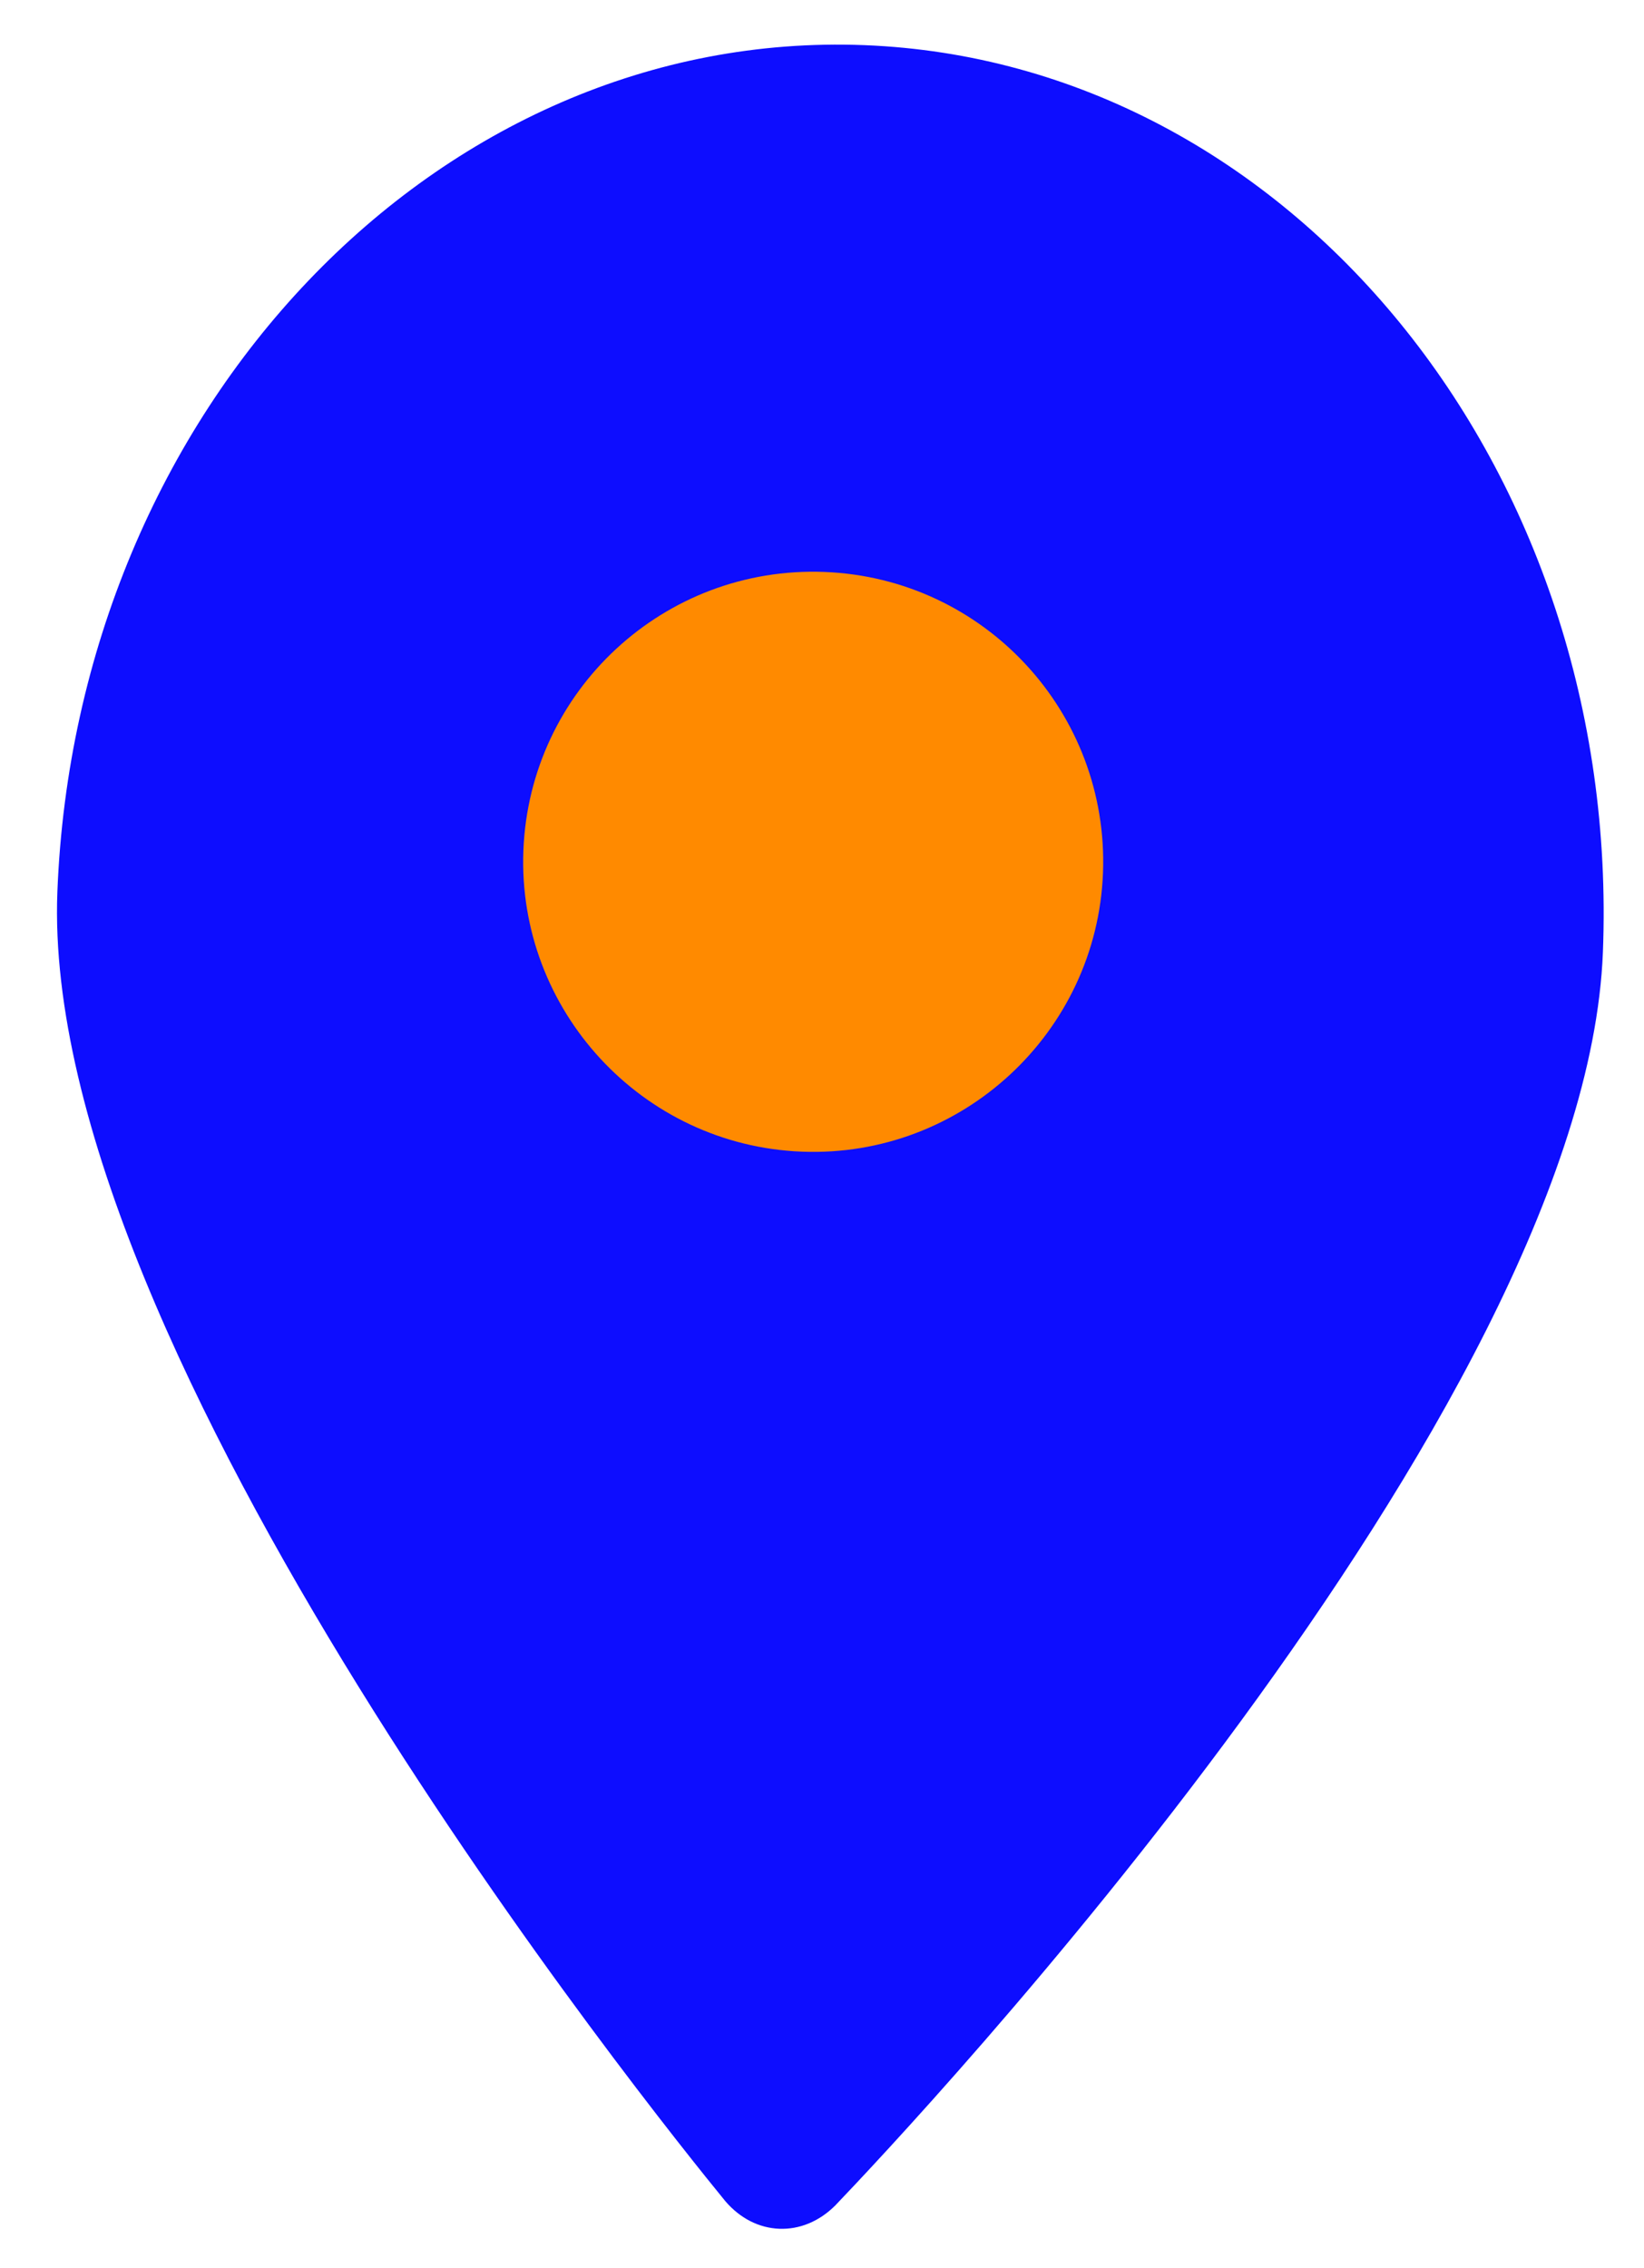 <svg width="58" height="80" viewBox="0 0 58 80" fill="none" xmlns="http://www.w3.org/2000/svg">
<path d="M30.491 1.592C15.47 1.007 2.689 14.394 2.024 31.461C1.395 47.635 23.116 74.614 25.593 77.641C26.115 78.248 26.785 78.582 27.493 78.61C28.202 78.637 28.896 78.356 29.464 77.792C32.168 74.966 55.921 49.757 56.55 33.584C57.215 16.516 45.513 2.177 30.491 1.592Z" fill="#0D0DFF"/>
<path d="M38.913 30.794C38.694 36.417 33.94 40.84 28.291 40.62C22.642 40.4 18.246 35.621 18.465 29.998C18.685 24.35 23.438 19.953 29.087 20.173C34.736 20.393 39.132 25.146 38.913 30.794Z" fill="#FF8A00"/>
</svg>
